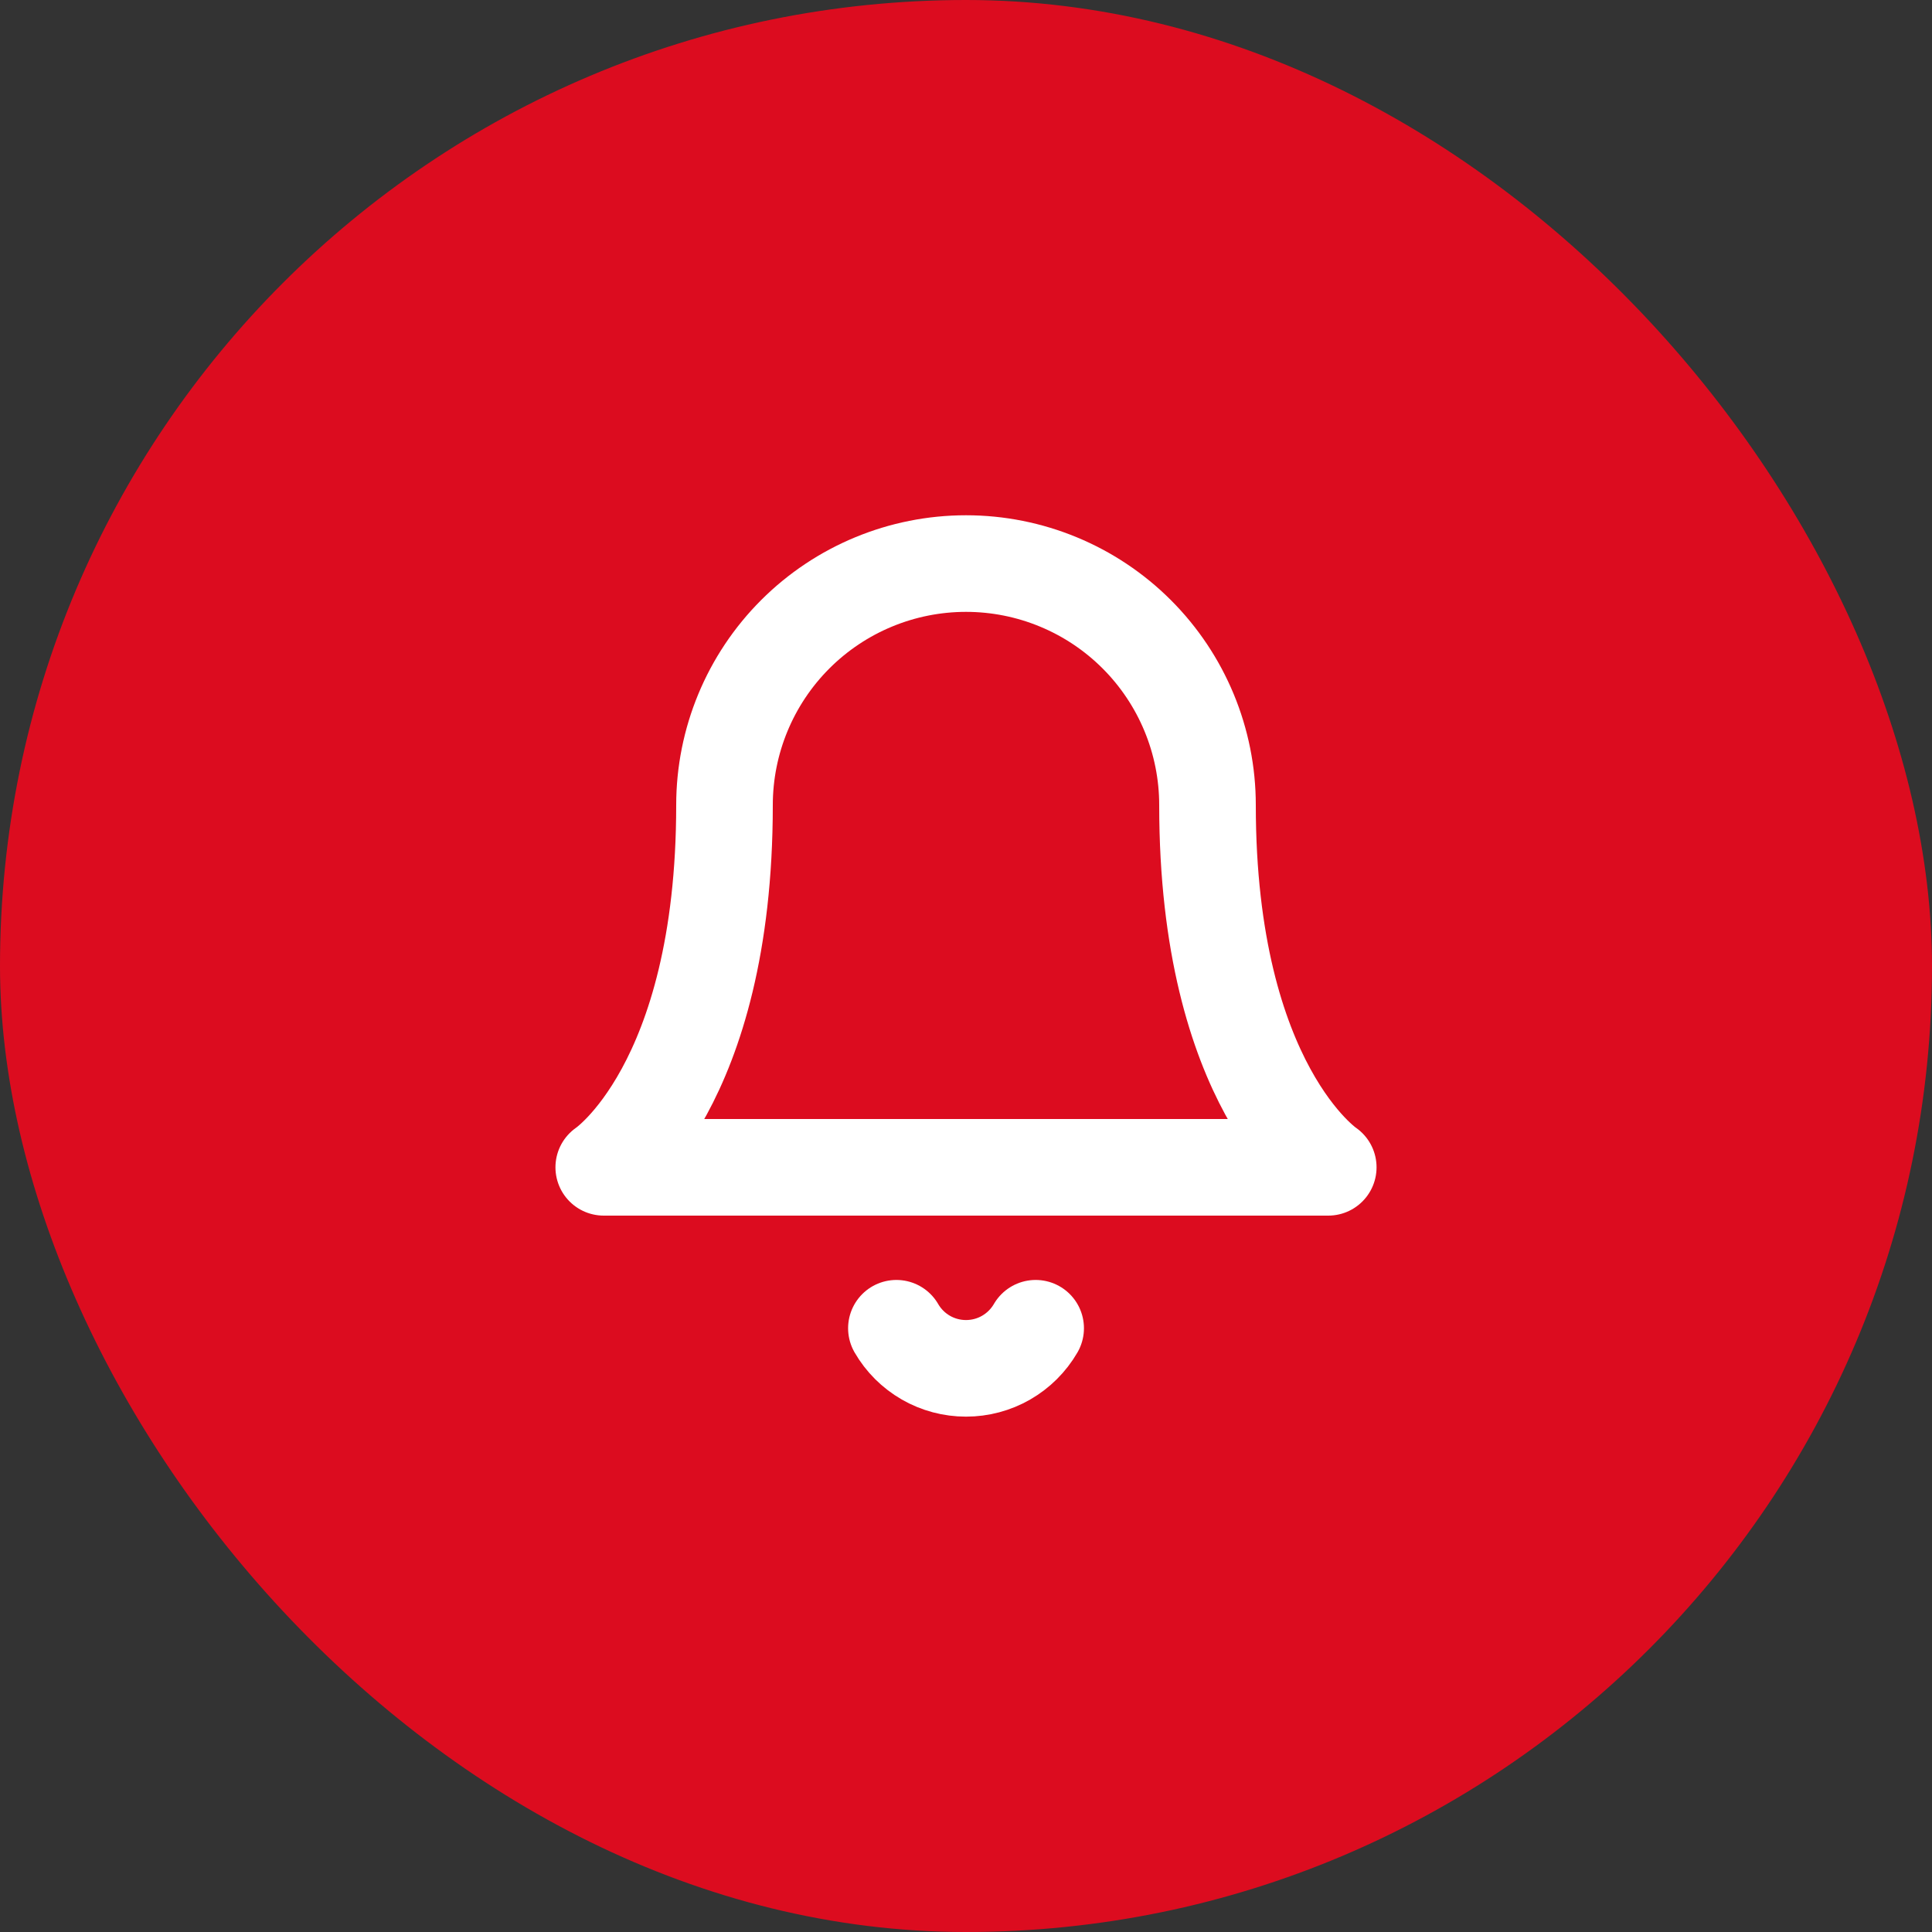<svg width="40" height="40" viewBox="0 0 40 40" fill="none" xmlns="http://www.w3.org/2000/svg">
<rect x="0" y="0" width="40" height="40" fill="#333333" stroke="none"/>
<rect width="40" height="40" rx="20" fill="#DC0C1F"/>
<path d="M25 16.668C25 15.342 24.473 14.07 23.535 13.132C22.598 12.195 21.326 11.668 20 11.668C18.674 11.668 17.402 12.195 16.465 13.132C15.527 14.07 15 15.342 15 16.668C15 22.501 12.5 24.168 12.5 24.168H27.5C27.5 24.168 25 22.501 25 16.668Z" stroke="white" stroke-width="2" stroke-linecap="round" stroke-linejoin="round"/>
<path d="M21.442 27.5C21.295 27.753 21.085 27.962 20.832 28.108C20.579 28.254 20.292 28.33 20 28.33C19.708 28.33 19.421 28.254 19.168 28.108C18.915 27.962 18.705 27.753 18.559 27.5" stroke="white" stroke-width="2" stroke-linecap="round" stroke-linejoin="round"/>
</svg>
